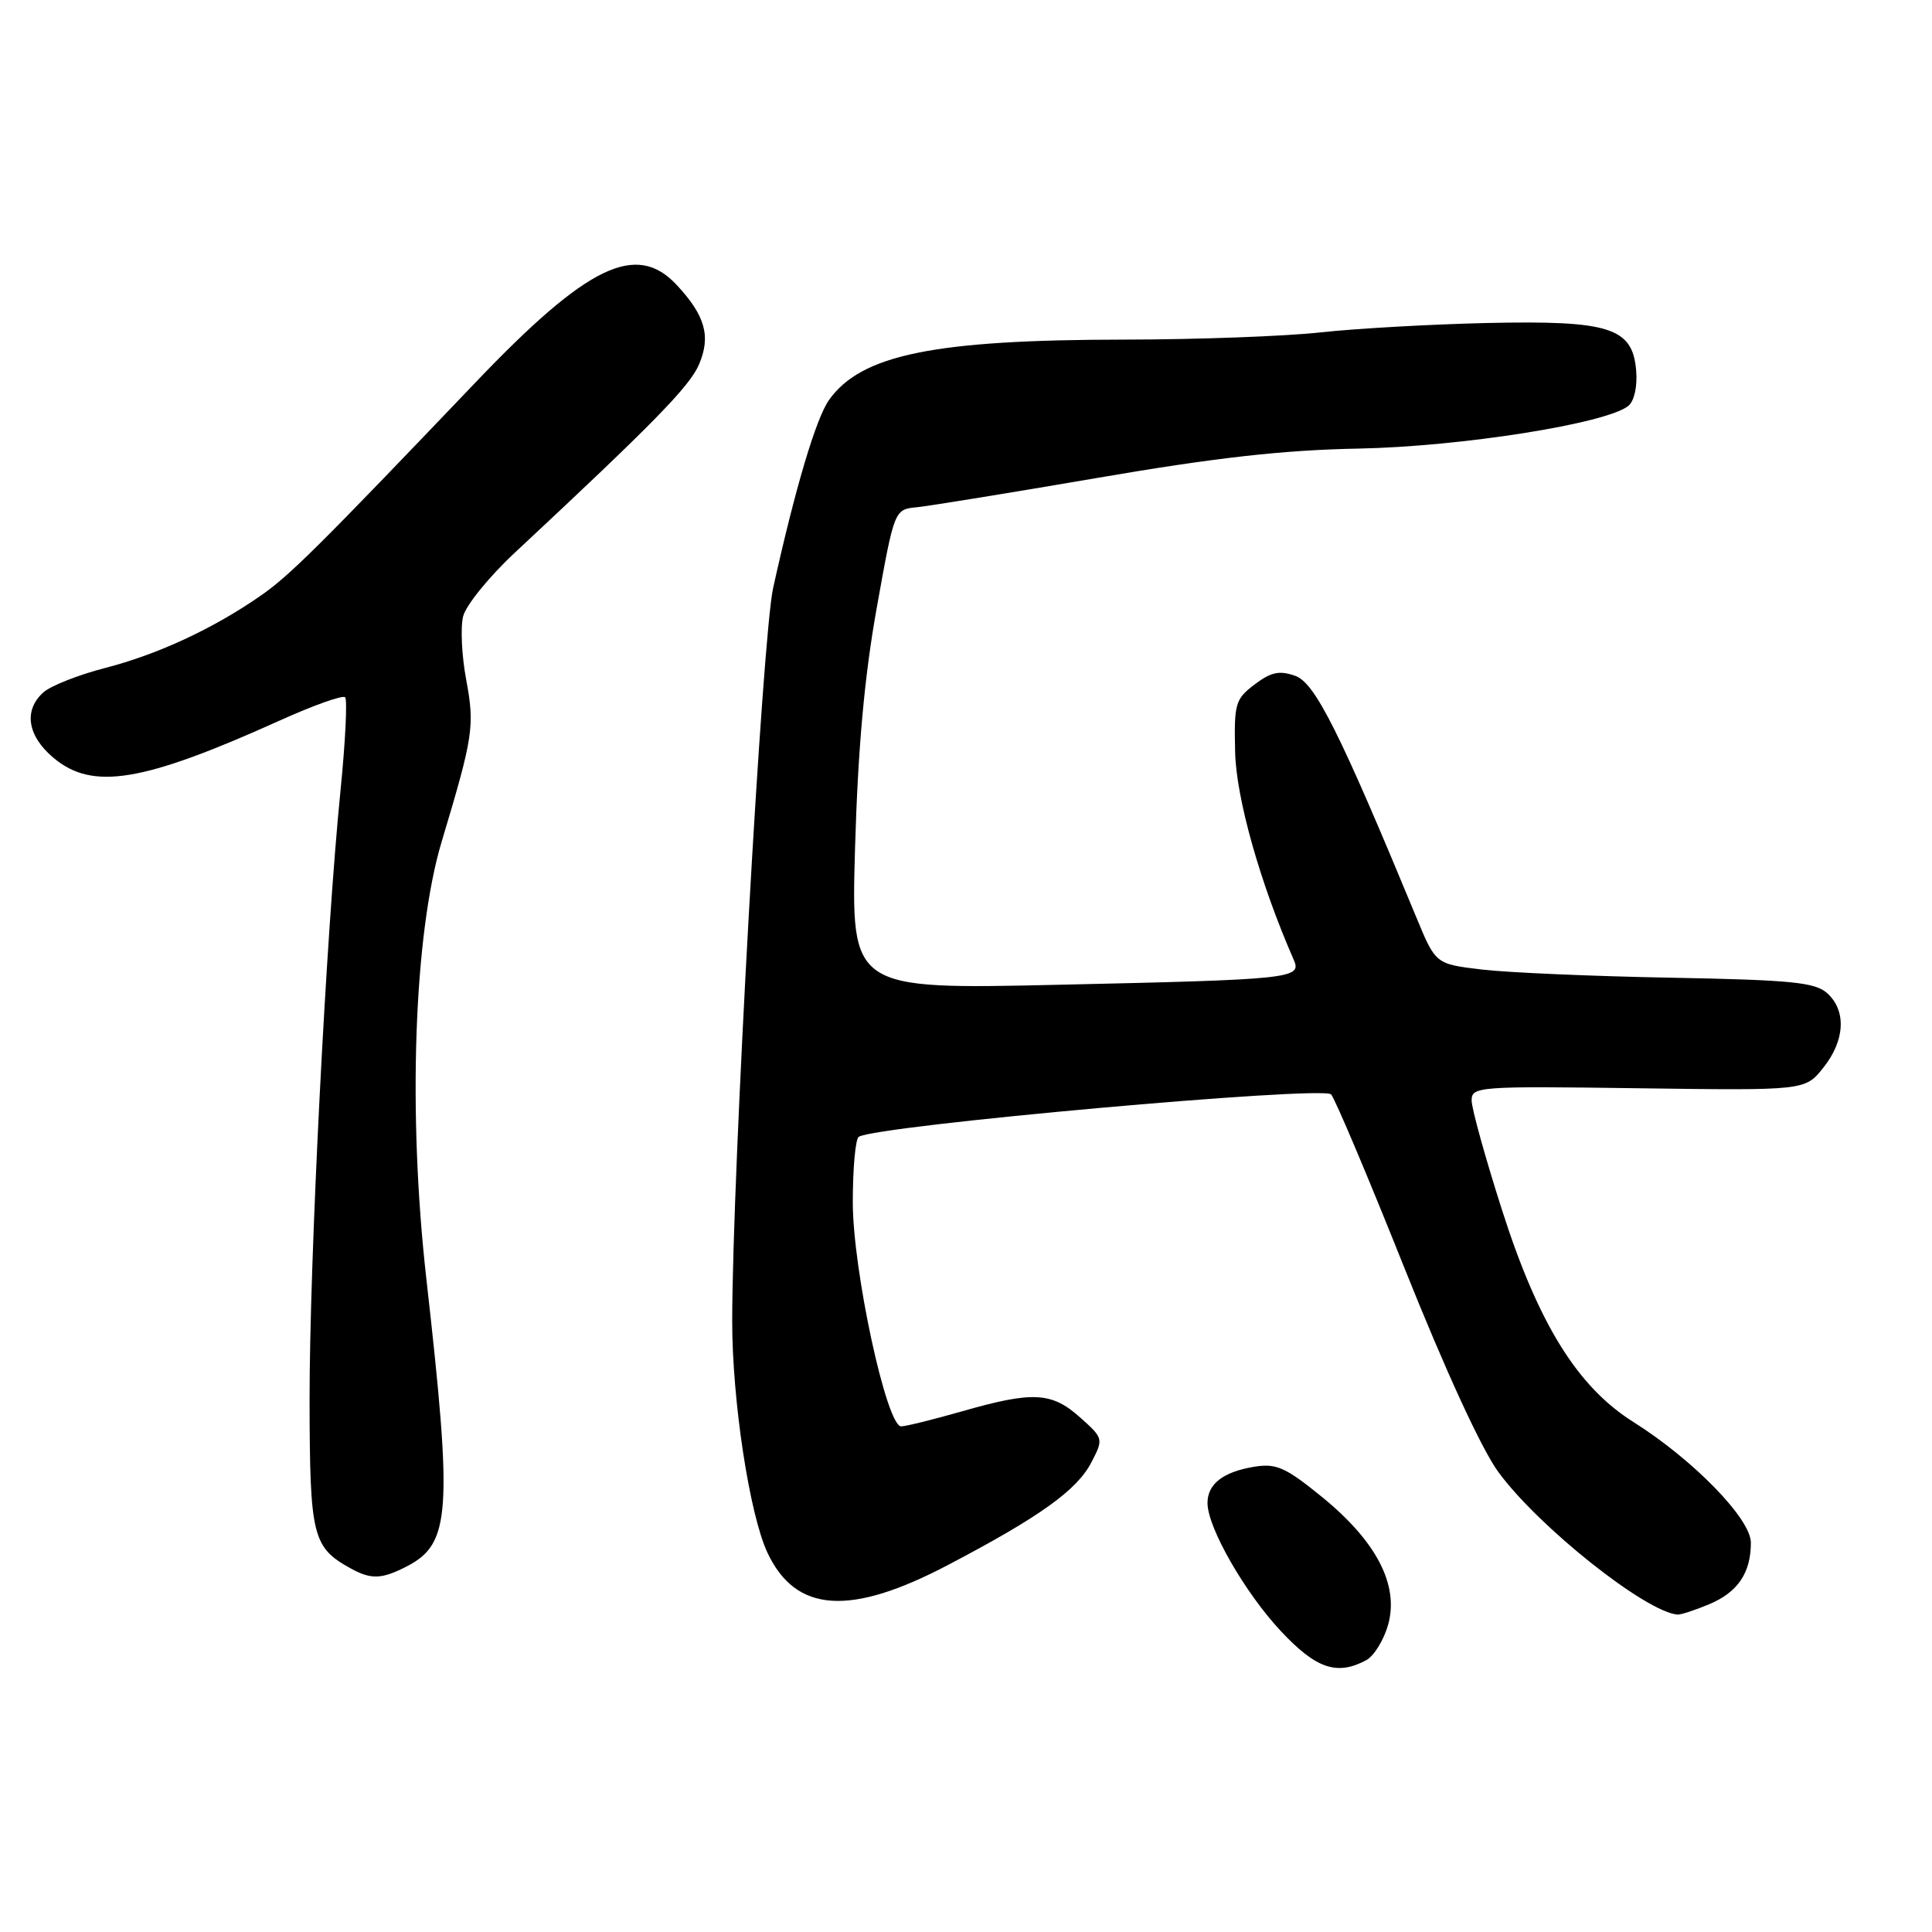 <?xml version="1.0" encoding="UTF-8" standalone="no"?>
<!DOCTYPE svg PUBLIC "-//W3C//DTD SVG 1.1//EN" "http://www.w3.org/Graphics/SVG/1.1/DTD/svg11.dtd" >
<svg xmlns="http://www.w3.org/2000/svg" xmlns:xlink="http://www.w3.org/1999/xlink" version="1.1" viewBox="0 0 256 256">
 <g >
 <path fill="currentColor"
d=" M 181.02 219.99 C 182.06 219.43 183.37 217.31 183.94 215.26 C 185.39 210.02 182.40 204.25 175.19 198.37 C 170.34 194.42 169.12 193.88 166.20 194.35 C 162.07 195.03 160.00 196.63 160.00 199.16 C 160.00 202.40 164.94 211.02 169.72 216.13 C 174.39 221.12 177.15 222.06 181.02 219.99 Z  M 226.45 212.58 C 230.26 210.99 232.00 208.43 232.00 204.41 C 232.00 201.25 224.37 193.42 216.43 188.42 C 209.02 183.76 203.85 175.42 199.03 160.35 C 196.81 153.42 195.00 146.88 195.00 145.82 C 195.00 143.97 195.86 143.91 217.09 144.20 C 239.18 144.50 239.18 144.50 241.58 141.50 C 244.47 137.90 244.69 133.93 242.12 131.61 C 240.52 130.16 237.41 129.85 221.37 129.55 C 210.99 129.36 199.74 128.87 196.37 128.47 C 190.23 127.74 190.23 127.74 187.70 121.62 C 177.54 97.06 174.26 90.49 171.64 89.56 C 169.54 88.81 168.43 89.04 166.25 90.69 C 163.68 92.63 163.51 93.23 163.66 99.63 C 163.80 105.76 166.95 116.96 171.44 127.21 C 172.51 129.66 171.18 129.80 140.13 130.49 C 112.76 131.10 112.76 131.10 113.30 112.30 C 113.69 99.08 114.54 89.64 116.18 80.50 C 118.51 67.50 118.51 67.50 121.50 67.21 C 123.15 67.04 133.95 65.29 145.50 63.31 C 161.06 60.64 170.00 59.63 180.00 59.44 C 193.62 59.18 212.95 56.11 215.78 53.77 C 216.55 53.13 216.98 51.18 216.80 49.09 C 216.32 43.40 213.28 42.44 197.00 42.80 C 189.57 42.97 179.68 43.53 175.00 44.04 C 170.32 44.56 158.62 44.99 149.00 45.00 C 123.77 45.02 114.12 46.99 109.85 53.00 C 108.12 55.44 105.36 64.72 102.44 77.93 C 101.01 84.41 97.04 155.43 97.02 175.00 C 97.01 185.56 99.32 200.74 101.71 205.78 C 105.46 213.71 112.65 214.19 125.65 207.35 C 137.81 200.97 142.71 197.45 144.62 193.76 C 146.23 190.65 146.22 190.58 143.11 187.81 C 139.36 184.45 136.86 184.32 127.50 187.00 C 123.65 188.10 120.01 189.00 119.41 189.00 C 117.47 189.00 113.00 168.29 113.00 159.31 C 113.00 154.80 113.35 150.90 113.79 150.63 C 116.19 149.14 175.15 143.85 176.37 145.01 C 176.85 145.47 181.22 155.81 186.08 167.98 C 191.52 181.59 196.32 192.04 198.56 195.08 C 203.88 202.33 218.05 213.59 222.28 213.94 C 222.71 213.97 224.59 213.36 226.45 212.58 Z  M 53.91 207.55 C 59.71 204.55 59.99 200.41 56.50 169.50 C 54.01 147.51 54.84 123.79 58.53 111.50 C 62.72 97.54 62.92 96.22 61.77 90.05 C 61.18 86.89 61.00 83.12 61.37 81.66 C 61.74 80.20 64.81 76.41 68.20 73.25 C 86.59 56.10 91.38 51.20 92.62 48.30 C 94.22 44.55 93.45 41.82 89.66 37.75 C 84.31 32.01 77.83 35.15 63.06 50.62 C 42.15 72.52 38.34 76.31 34.50 78.96 C 28.20 83.33 20.90 86.71 13.93 88.51 C 10.39 89.42 6.71 90.88 5.75 91.74 C 3.10 94.12 3.62 97.50 7.08 100.41 C 12.26 104.77 18.90 103.67 37.10 95.46 C 41.53 93.46 45.41 92.08 45.73 92.39 C 46.04 92.71 45.77 98.26 45.12 104.73 C 43.20 123.87 41.00 167.33 41.02 185.56 C 41.05 203.61 41.40 205.03 46.50 207.84 C 49.19 209.32 50.59 209.26 53.91 207.55 Z "/>
</g>
</svg>